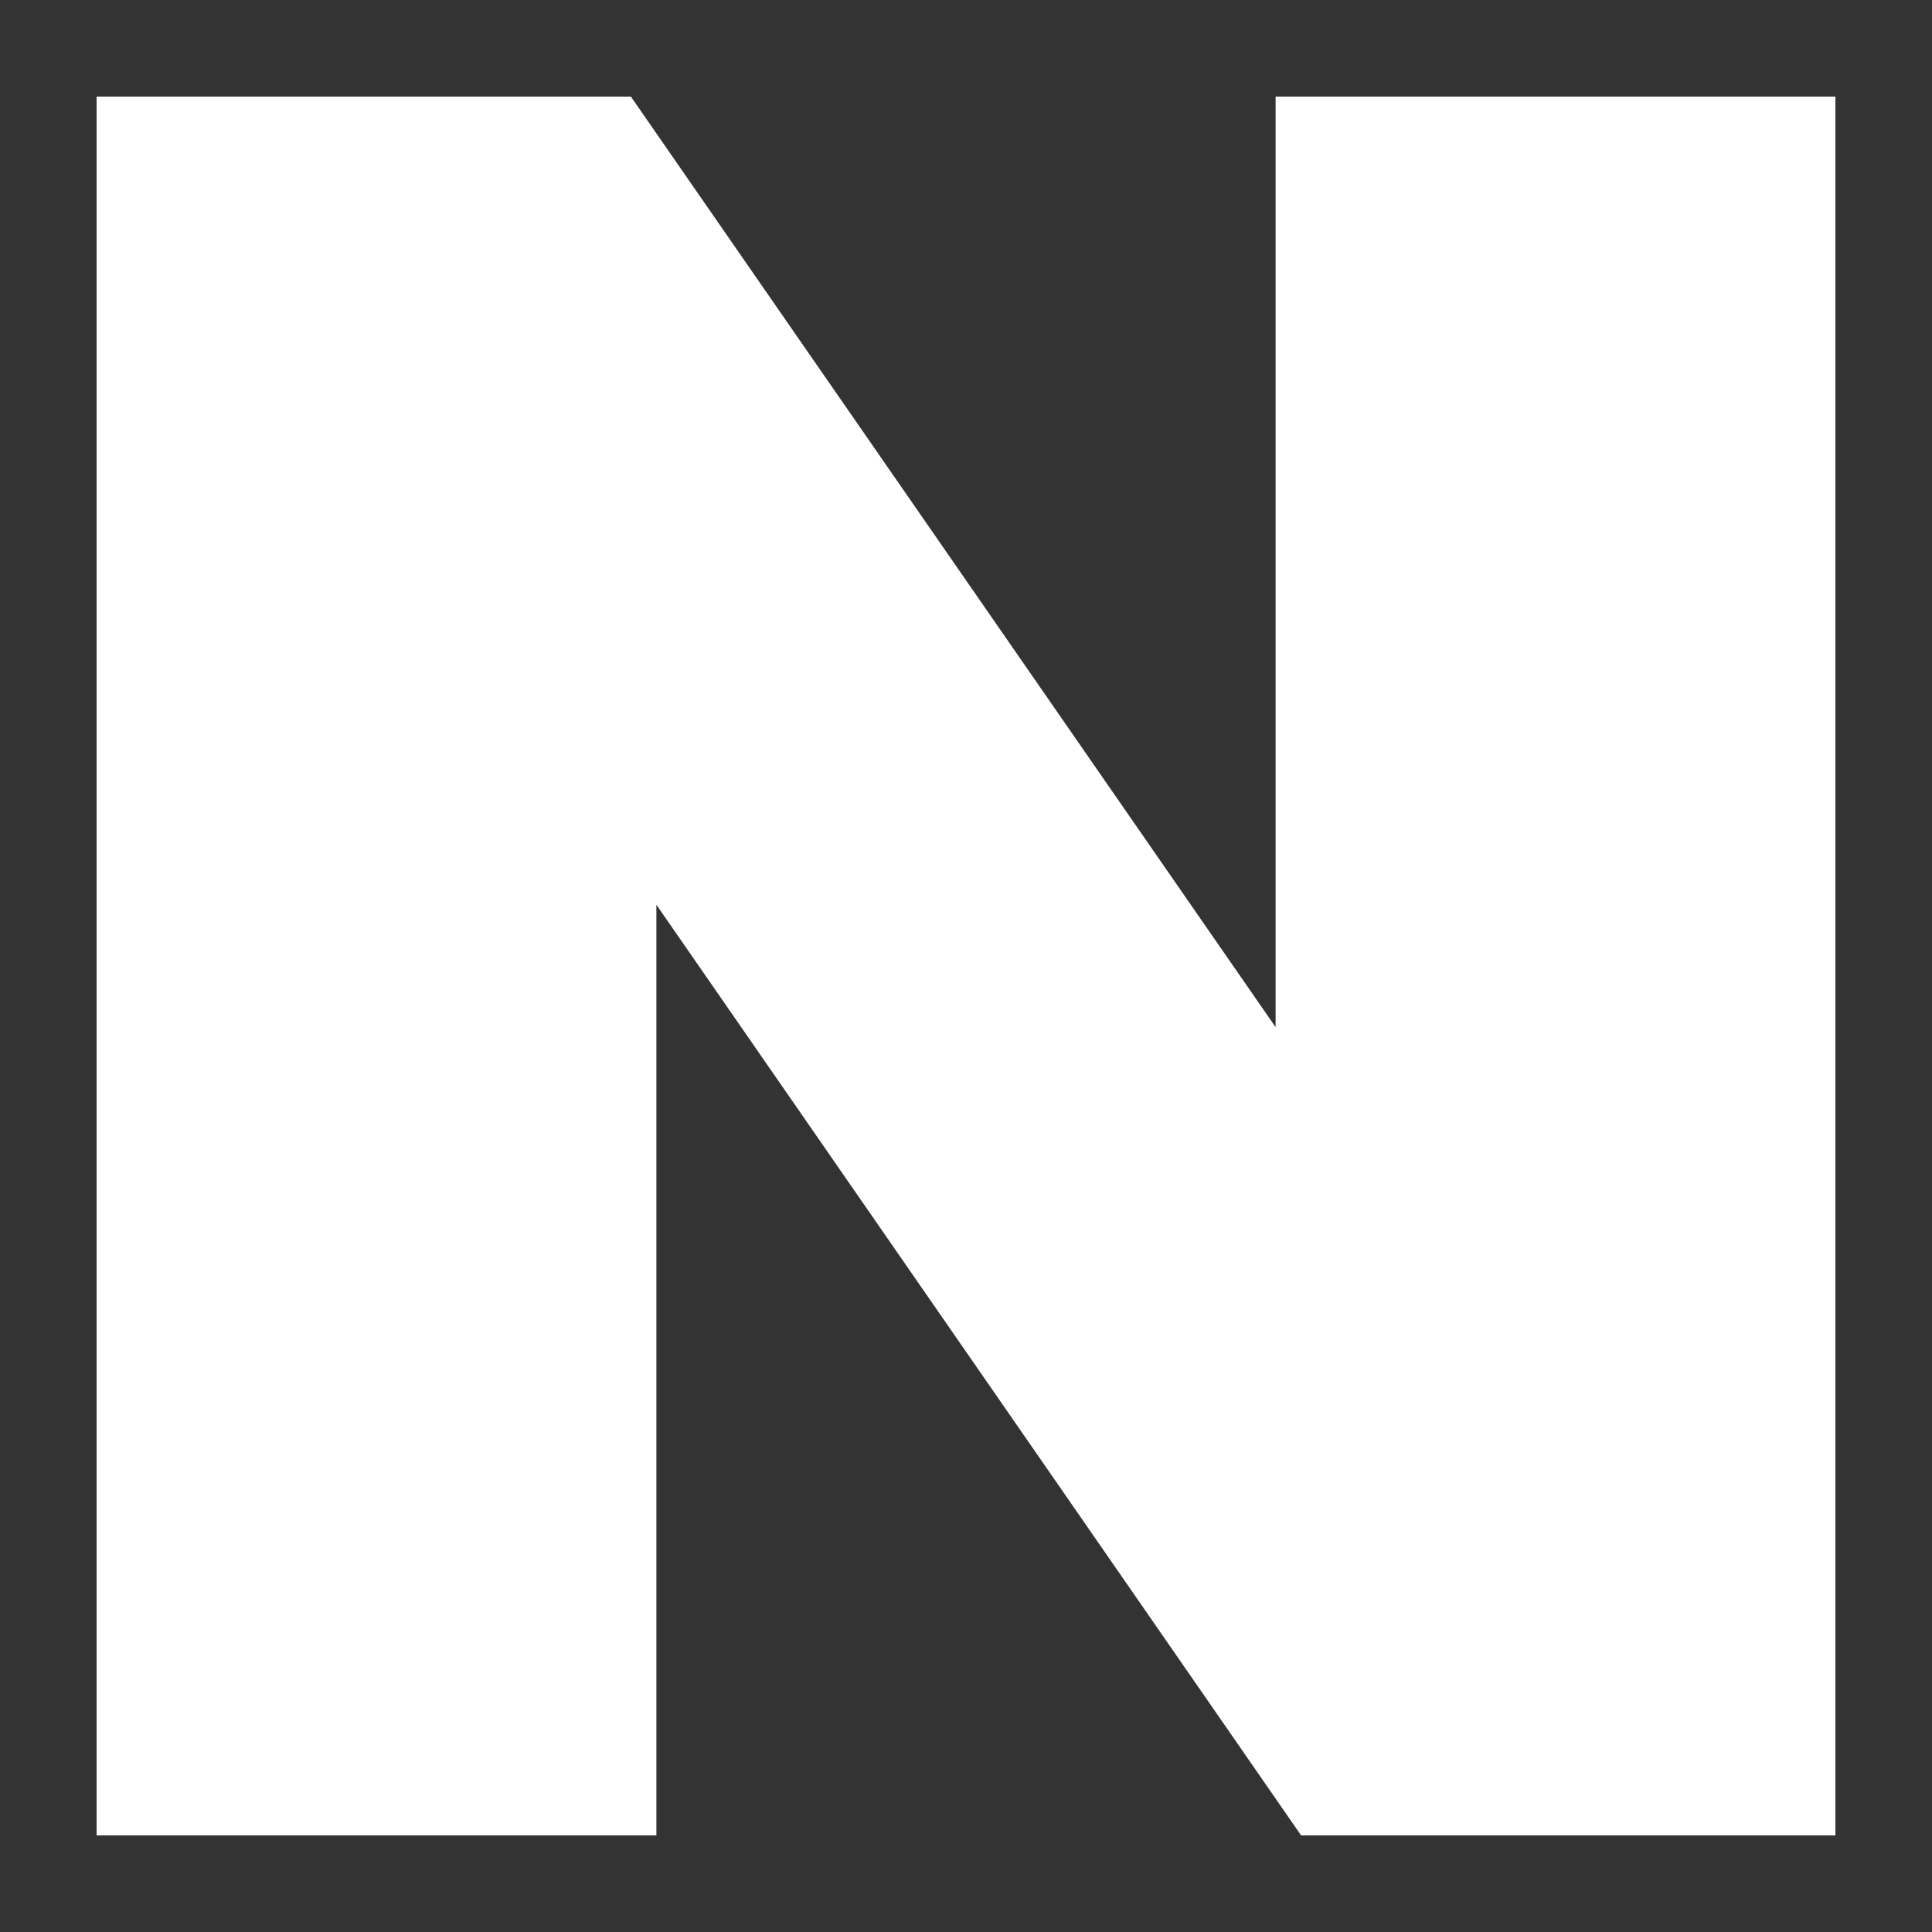 <svg width="20" height="20" viewBox="0 0 20 20" fill="none" xmlns="http://www.w3.org/2000/svg">
<rect x="0" y="0" width="20" height="20" fill="#333333" stroke="none"/>
<path d="M13.205 10.633L6.531 1H1V19H6.795V9.366L13.469 19H19V1H13.205V10.633Z" fill="#ffffff"/>
</svg>

